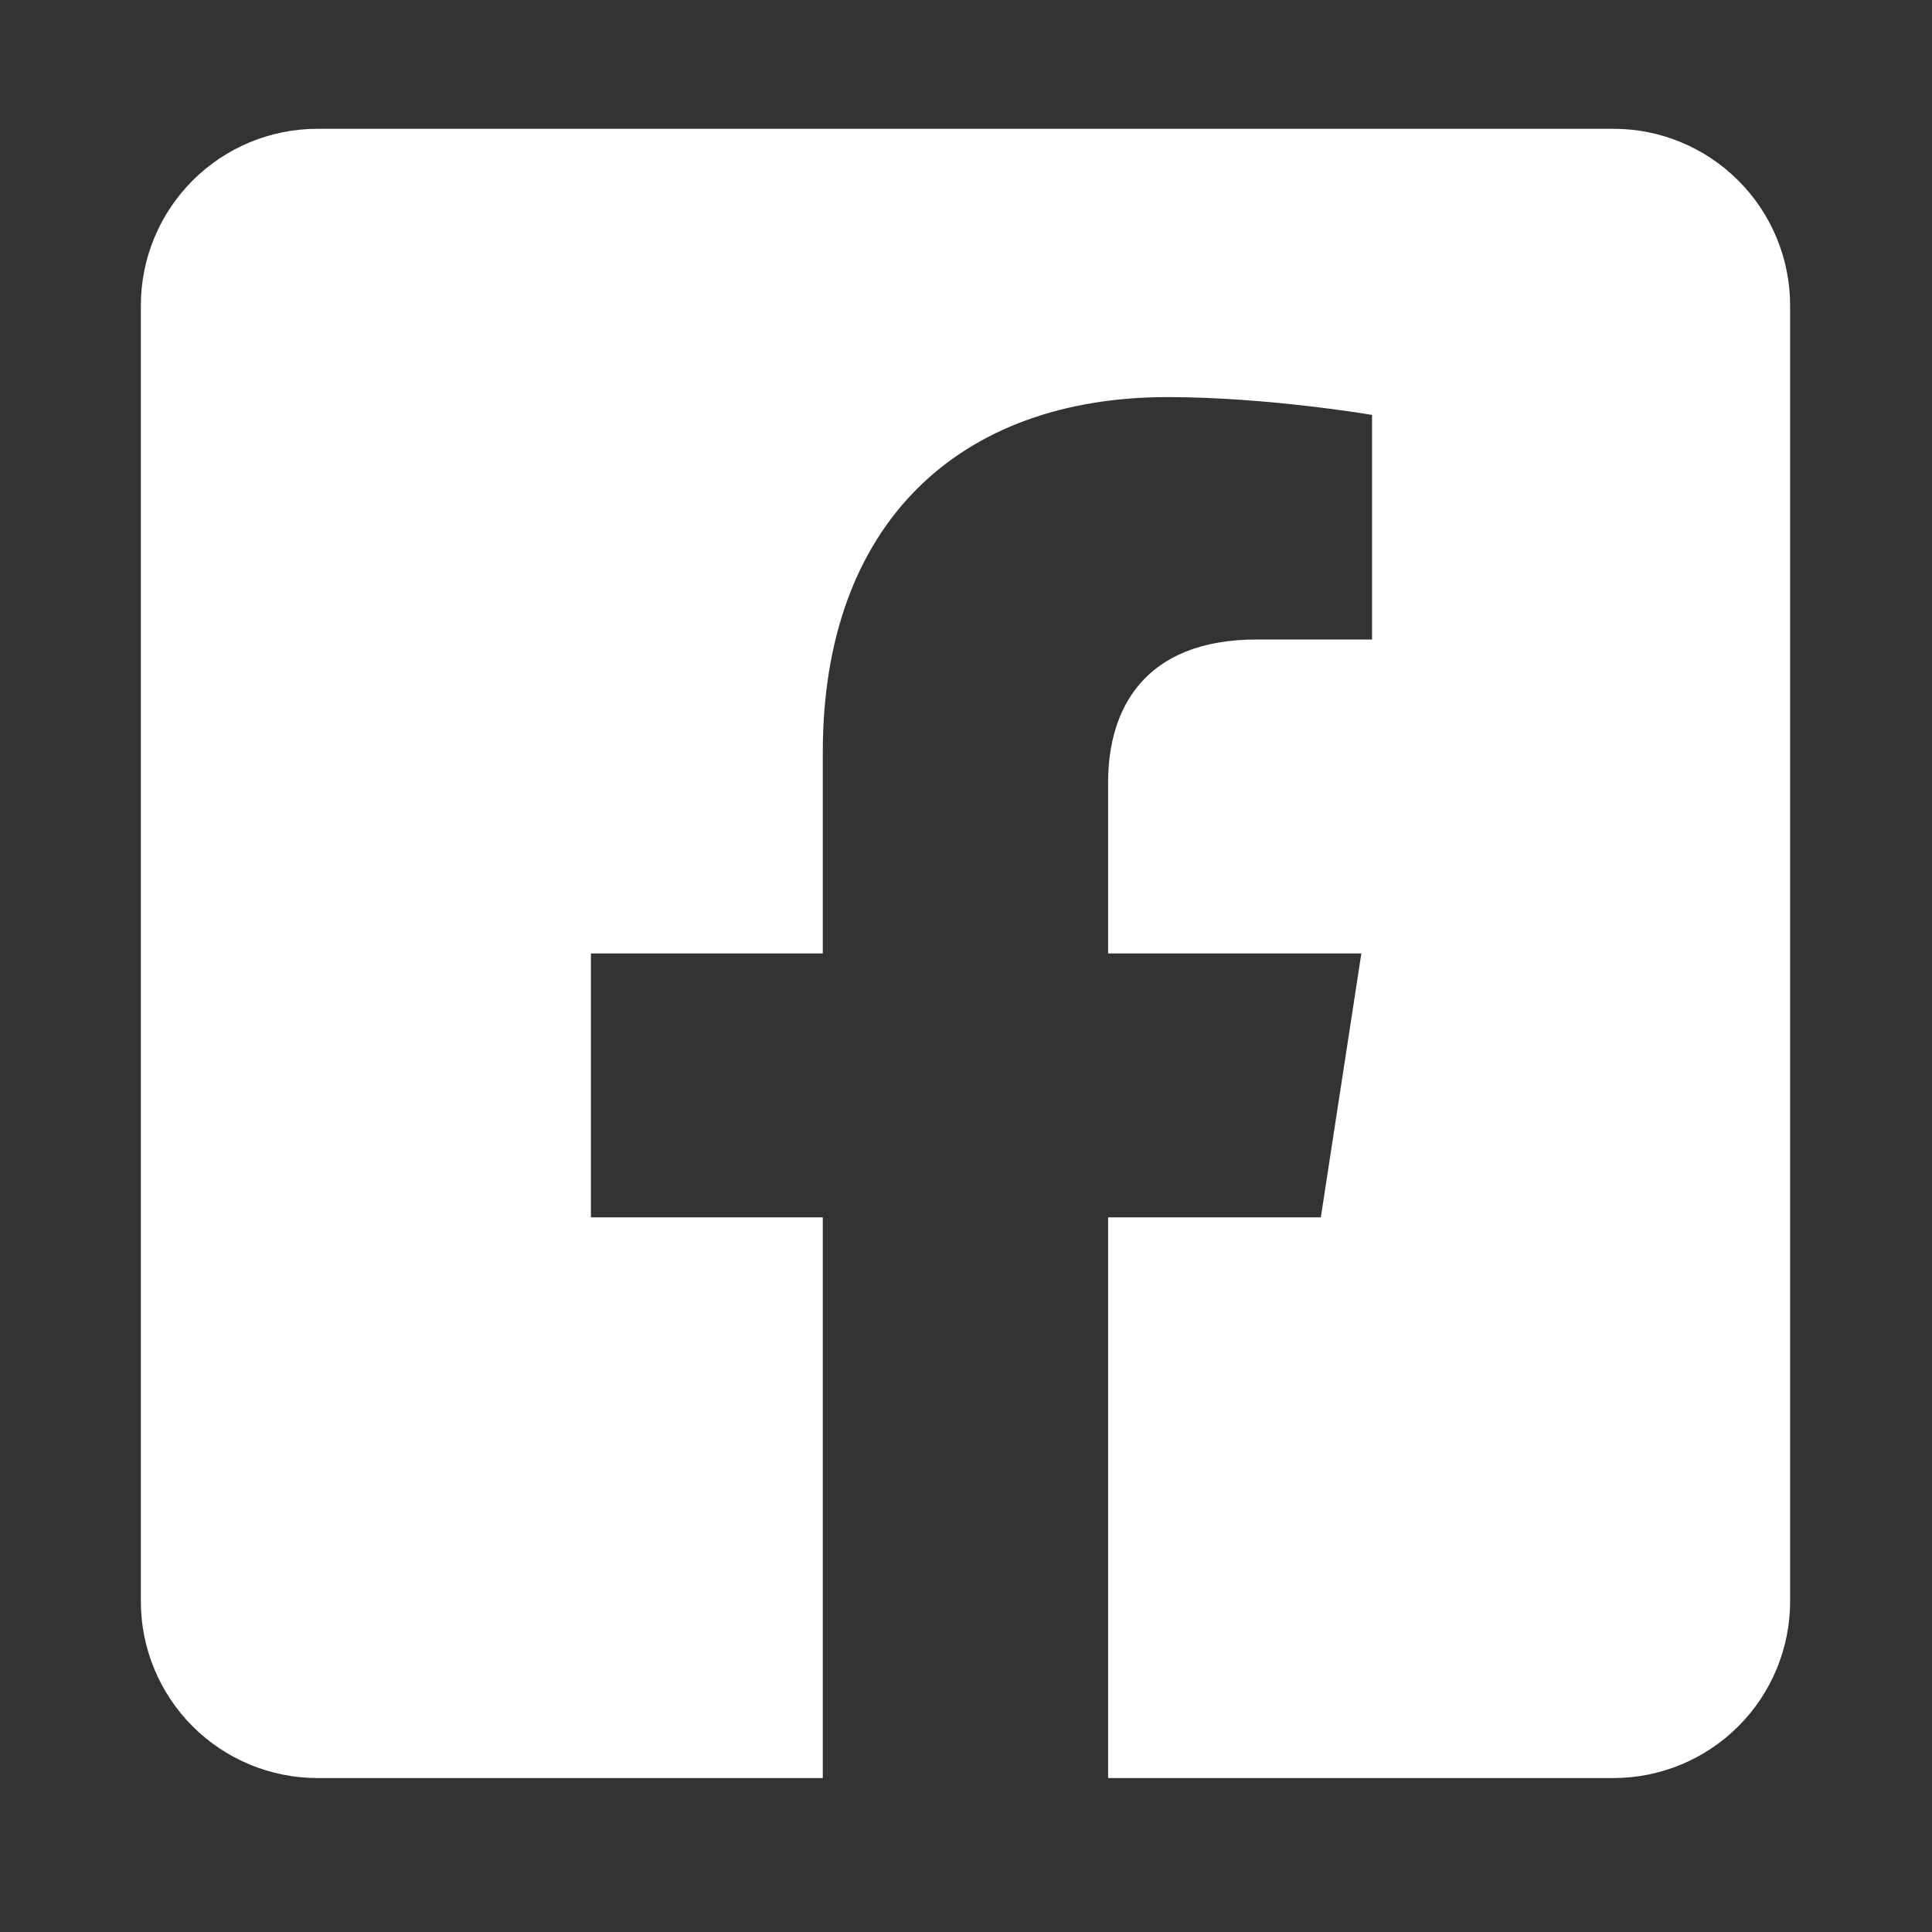 <svg width="41" height="41" viewBox="0 0 41 41" fill="none" xmlns="http://www.w3.org/2000/svg">
<rect x="0" y="0" width="41" height="41" fill="#333333" stroke="none"/>
<g id="facebook-square">
<path id="Vector" d="M34.239 2.733H6.739C5.744 2.733 4.79 3.128 4.087 3.832C3.384 4.535 2.989 5.489 2.989 6.483L2.989 33.983C2.989 34.978 3.384 35.931 4.087 36.635C4.79 37.338 5.744 37.733 6.739 37.733H17.461V25.834H12.54V20.233H17.461V15.964C17.461 11.109 20.352 8.427 24.779 8.427C26.9 8.427 29.117 8.805 29.117 8.805V13.571H26.674C24.267 13.571 23.516 15.064 23.516 16.596V20.233H28.89L28.03 25.834H23.516V37.733H34.239C35.233 37.733 36.187 37.338 36.89 36.635C37.594 35.931 37.989 34.978 37.989 33.983V6.483C37.989 5.489 37.594 4.535 36.89 3.832C36.187 3.128 35.233 2.733 34.239 2.733Z" fill="white"/>
</g>
</svg>
